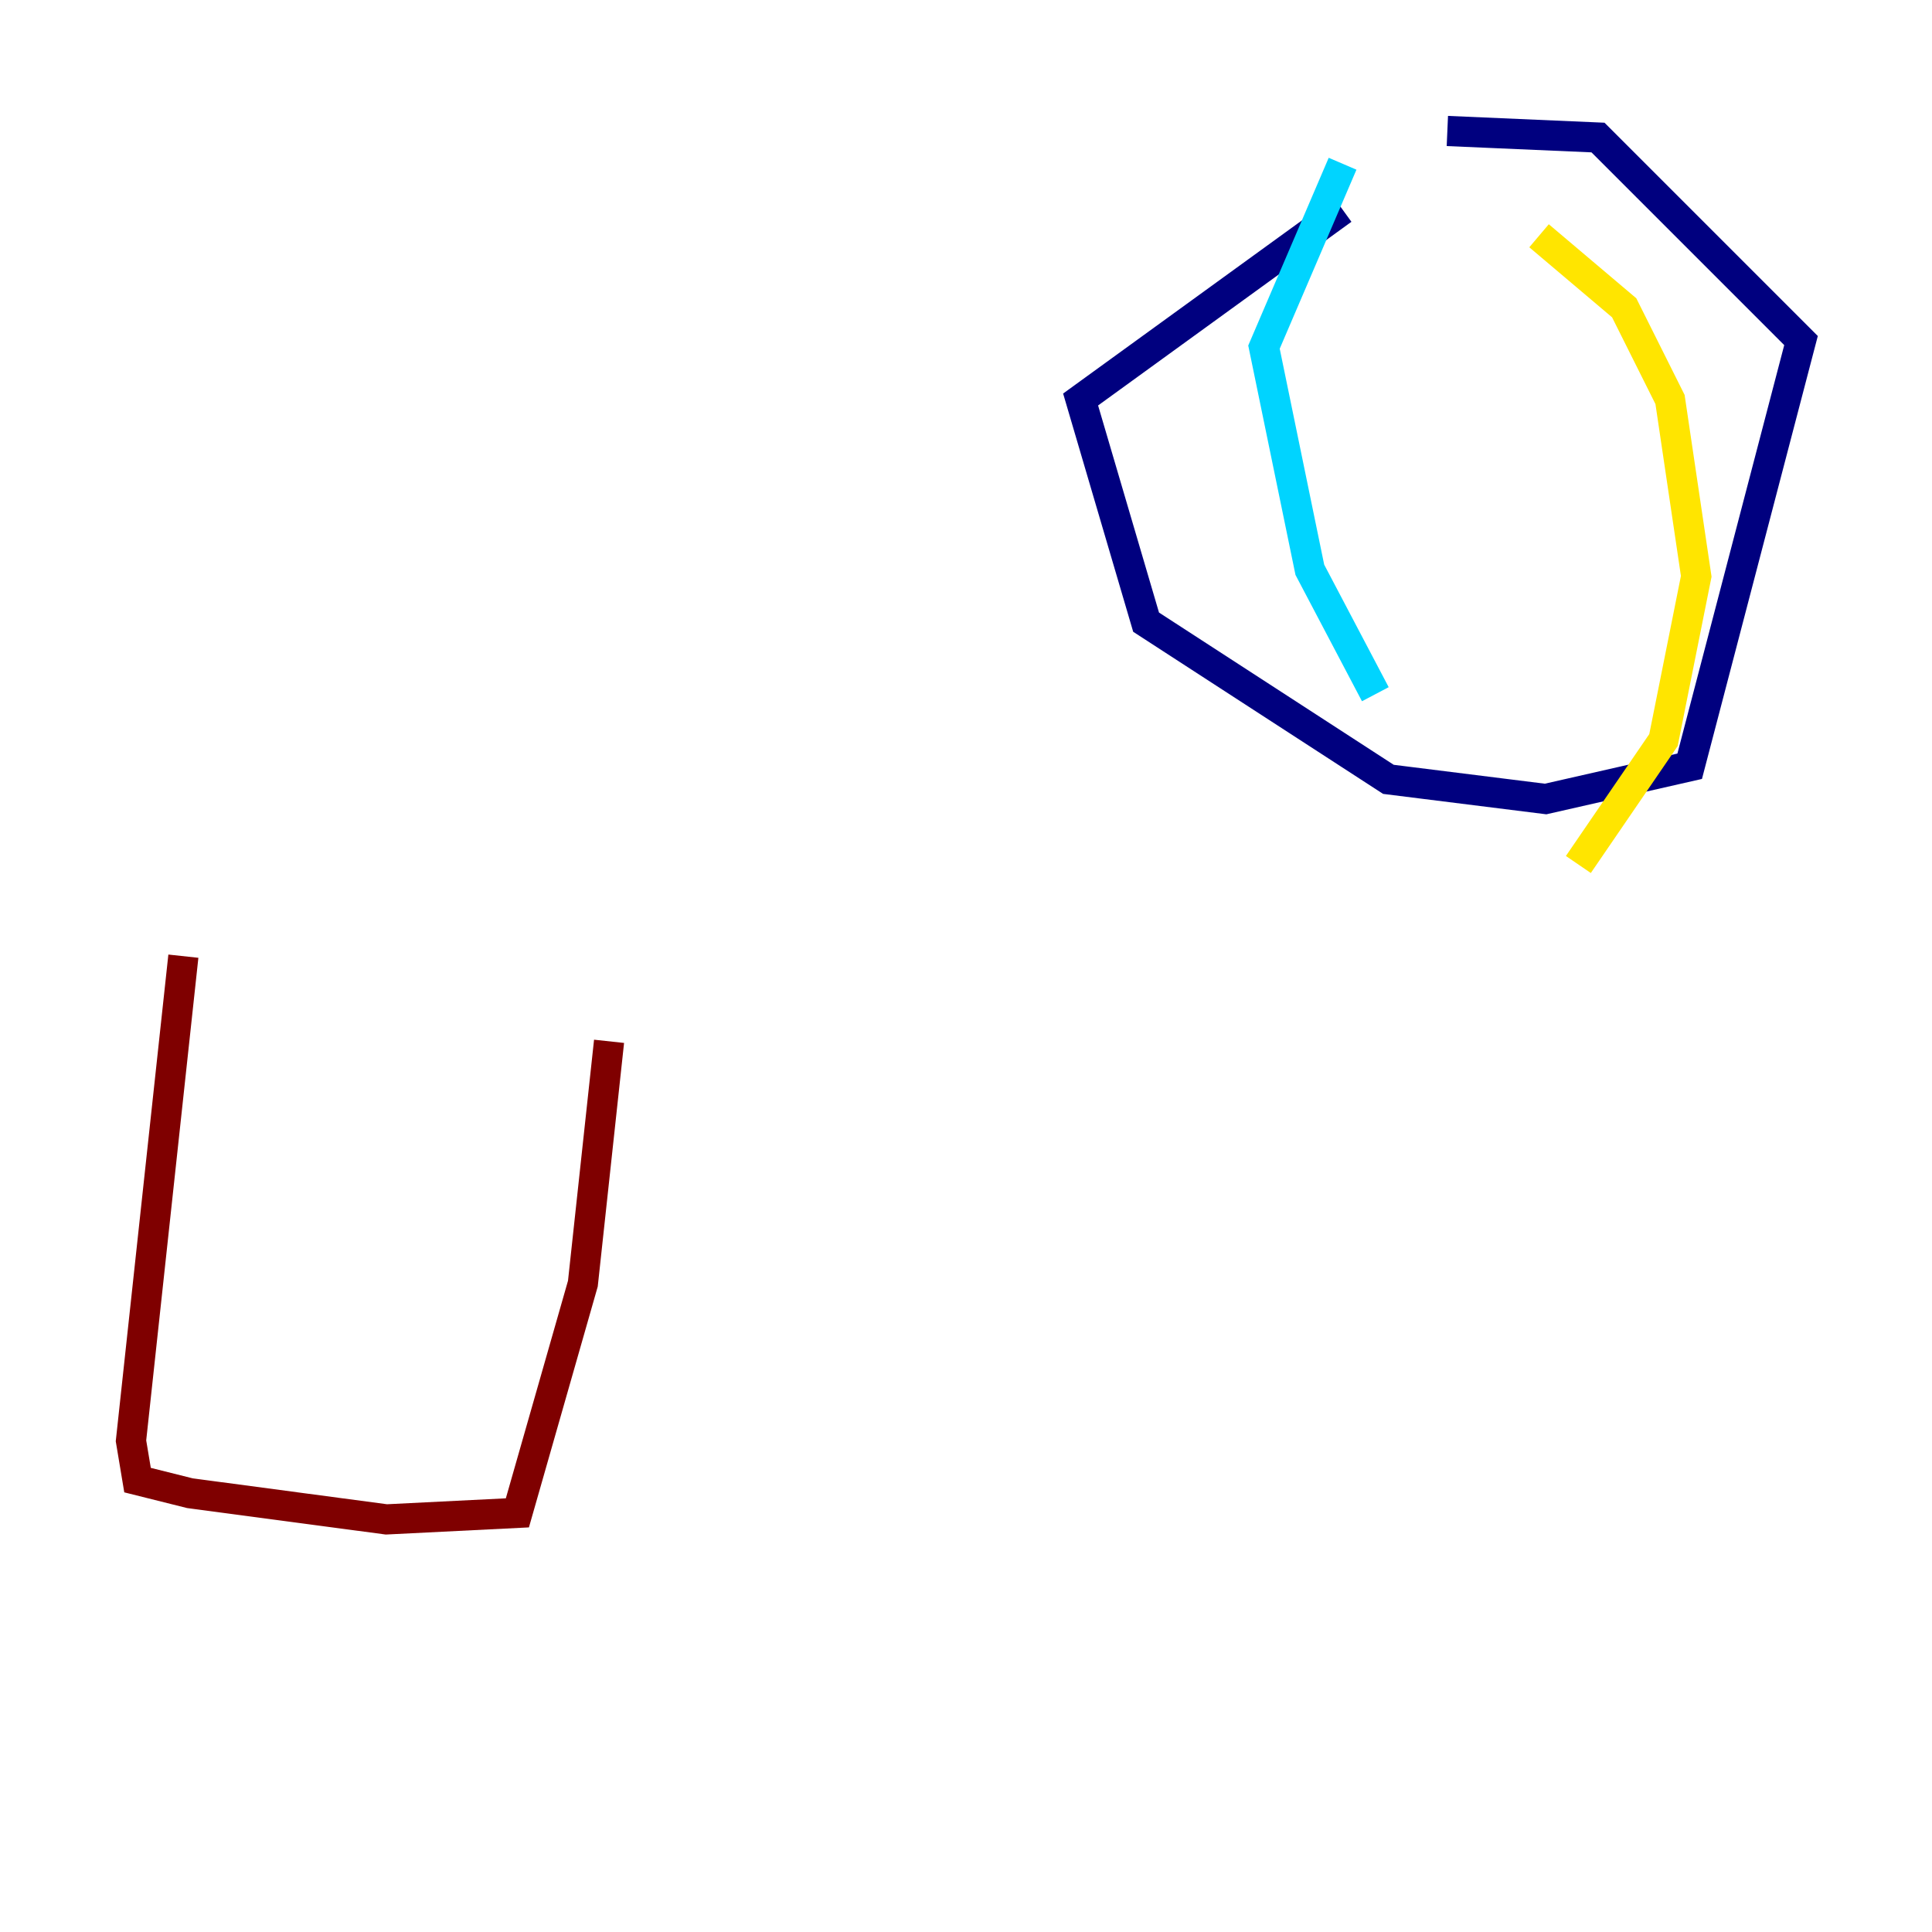 <?xml version="1.0" encoding="utf-8" ?>
<svg baseProfile="tiny" height="128" version="1.2" viewBox="0,0,128,128" width="128" xmlns="http://www.w3.org/2000/svg" xmlns:ev="http://www.w3.org/2001/xml-events" xmlns:xlink="http://www.w3.org/1999/xlink"><defs /><polyline fill="none" points="88.949,13.885 71.593,26.468 75.932,41.22 91.986,51.634 102.4,52.936 111.946,50.766 119.322,22.563 105.871,9.112 95.891,8.678" stroke="#00007f" stroke-width="2" /><polyline fill="none" points="88.949,10.848 83.742,22.997 86.78,37.749 91.119,45.993" stroke="#00d4ff" stroke-width="2" /><polyline fill="none" points="101.966,15.62 107.607,20.393 110.644,26.468 112.38,38.183 110.21,49.031 104.57,57.275" stroke="#ffe500" stroke-width="2" /><polyline fill="none" points="12.149,63.349 8.678,95.458 9.112,98.061 12.583,98.929 25.6,100.664 34.278,100.231 38.617,85.044 40.352,68.99" stroke="#7f0000" stroke-width="2" /></svg>